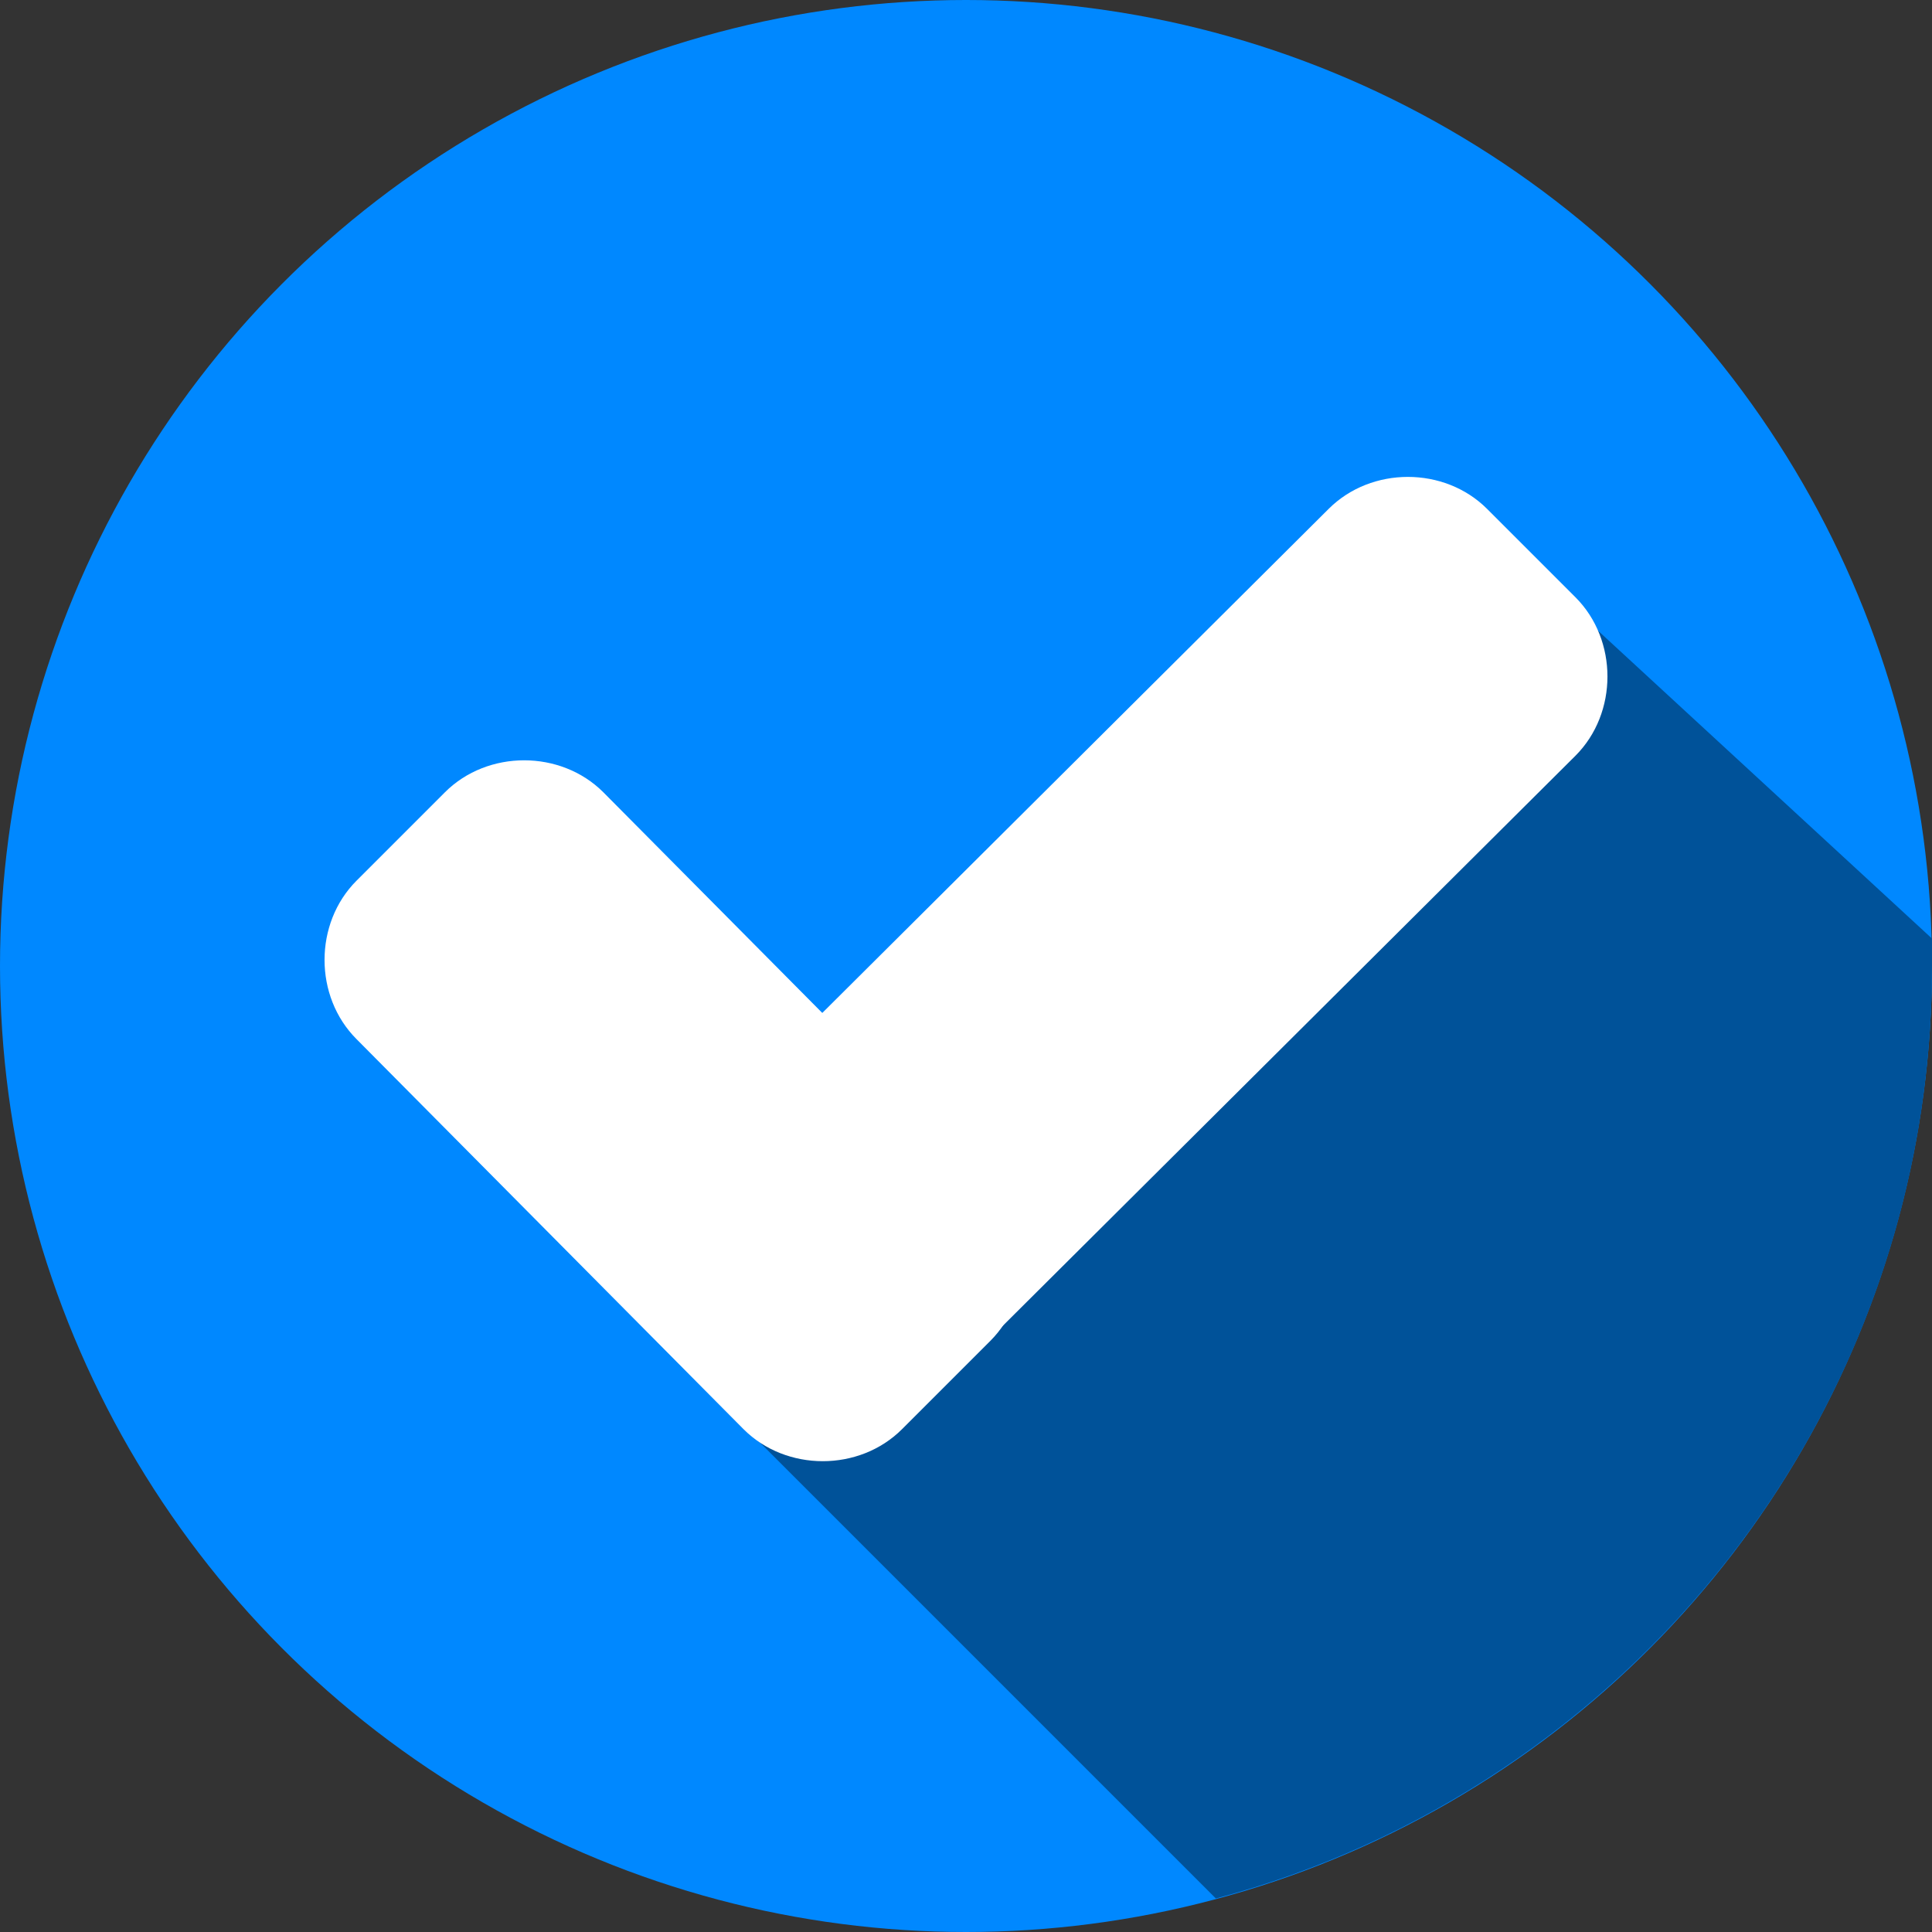 <svg
    width="20"
    height="20"
    version="1.1"
    viewBox="0 0 507.2 507.2"
    xmlns="http://www.w3.org/2000/svg"
>
    <rect x="0" y="0" width="507.2" height="507.2" fill="#333333" stroke="none"/>
    <circle
        style="fill: #08f"
        cx="253.6"
        cy="253.6"
        r="253.6"
    />
    <path
        style="fill: #005299"
        d="M188.8,368l130.4,130.4c108-28.8,188-127.2,188-244.8c0-2.4,0-4.8,0-7.2L404.8,152L188.8,368z"
    />
    <g>
        <path
            style="fill: #ffffff"
            d="M260,310.4c11.2,11.2,11.2,30.4,0,41.6l-23.2,23.2c-11.2,11.2-30.4,11.2-41.6,0L93.6,272.8
c-11.2-11.2-11.2-30.4,0-41.6l23.2-23.2c11.2-11.2,30.4-11.2,41.6,0L260,310.4z"
        />
        <path
            style="fill: #ffffff"
            d="M348.8,133.6c11.2-11.2,30.4-11.2,41.6,0l23.2,23.2c11.2,11.2,11.2,30.4,0,41.6l-176,175.2
c-11.2,11.2-30.4,11.2-41.6,0l-23.2-23.2c-11.2-11.2-11.2-30.4,0-41.6L348.8,133.6z"
        />
    </g>
</svg>
